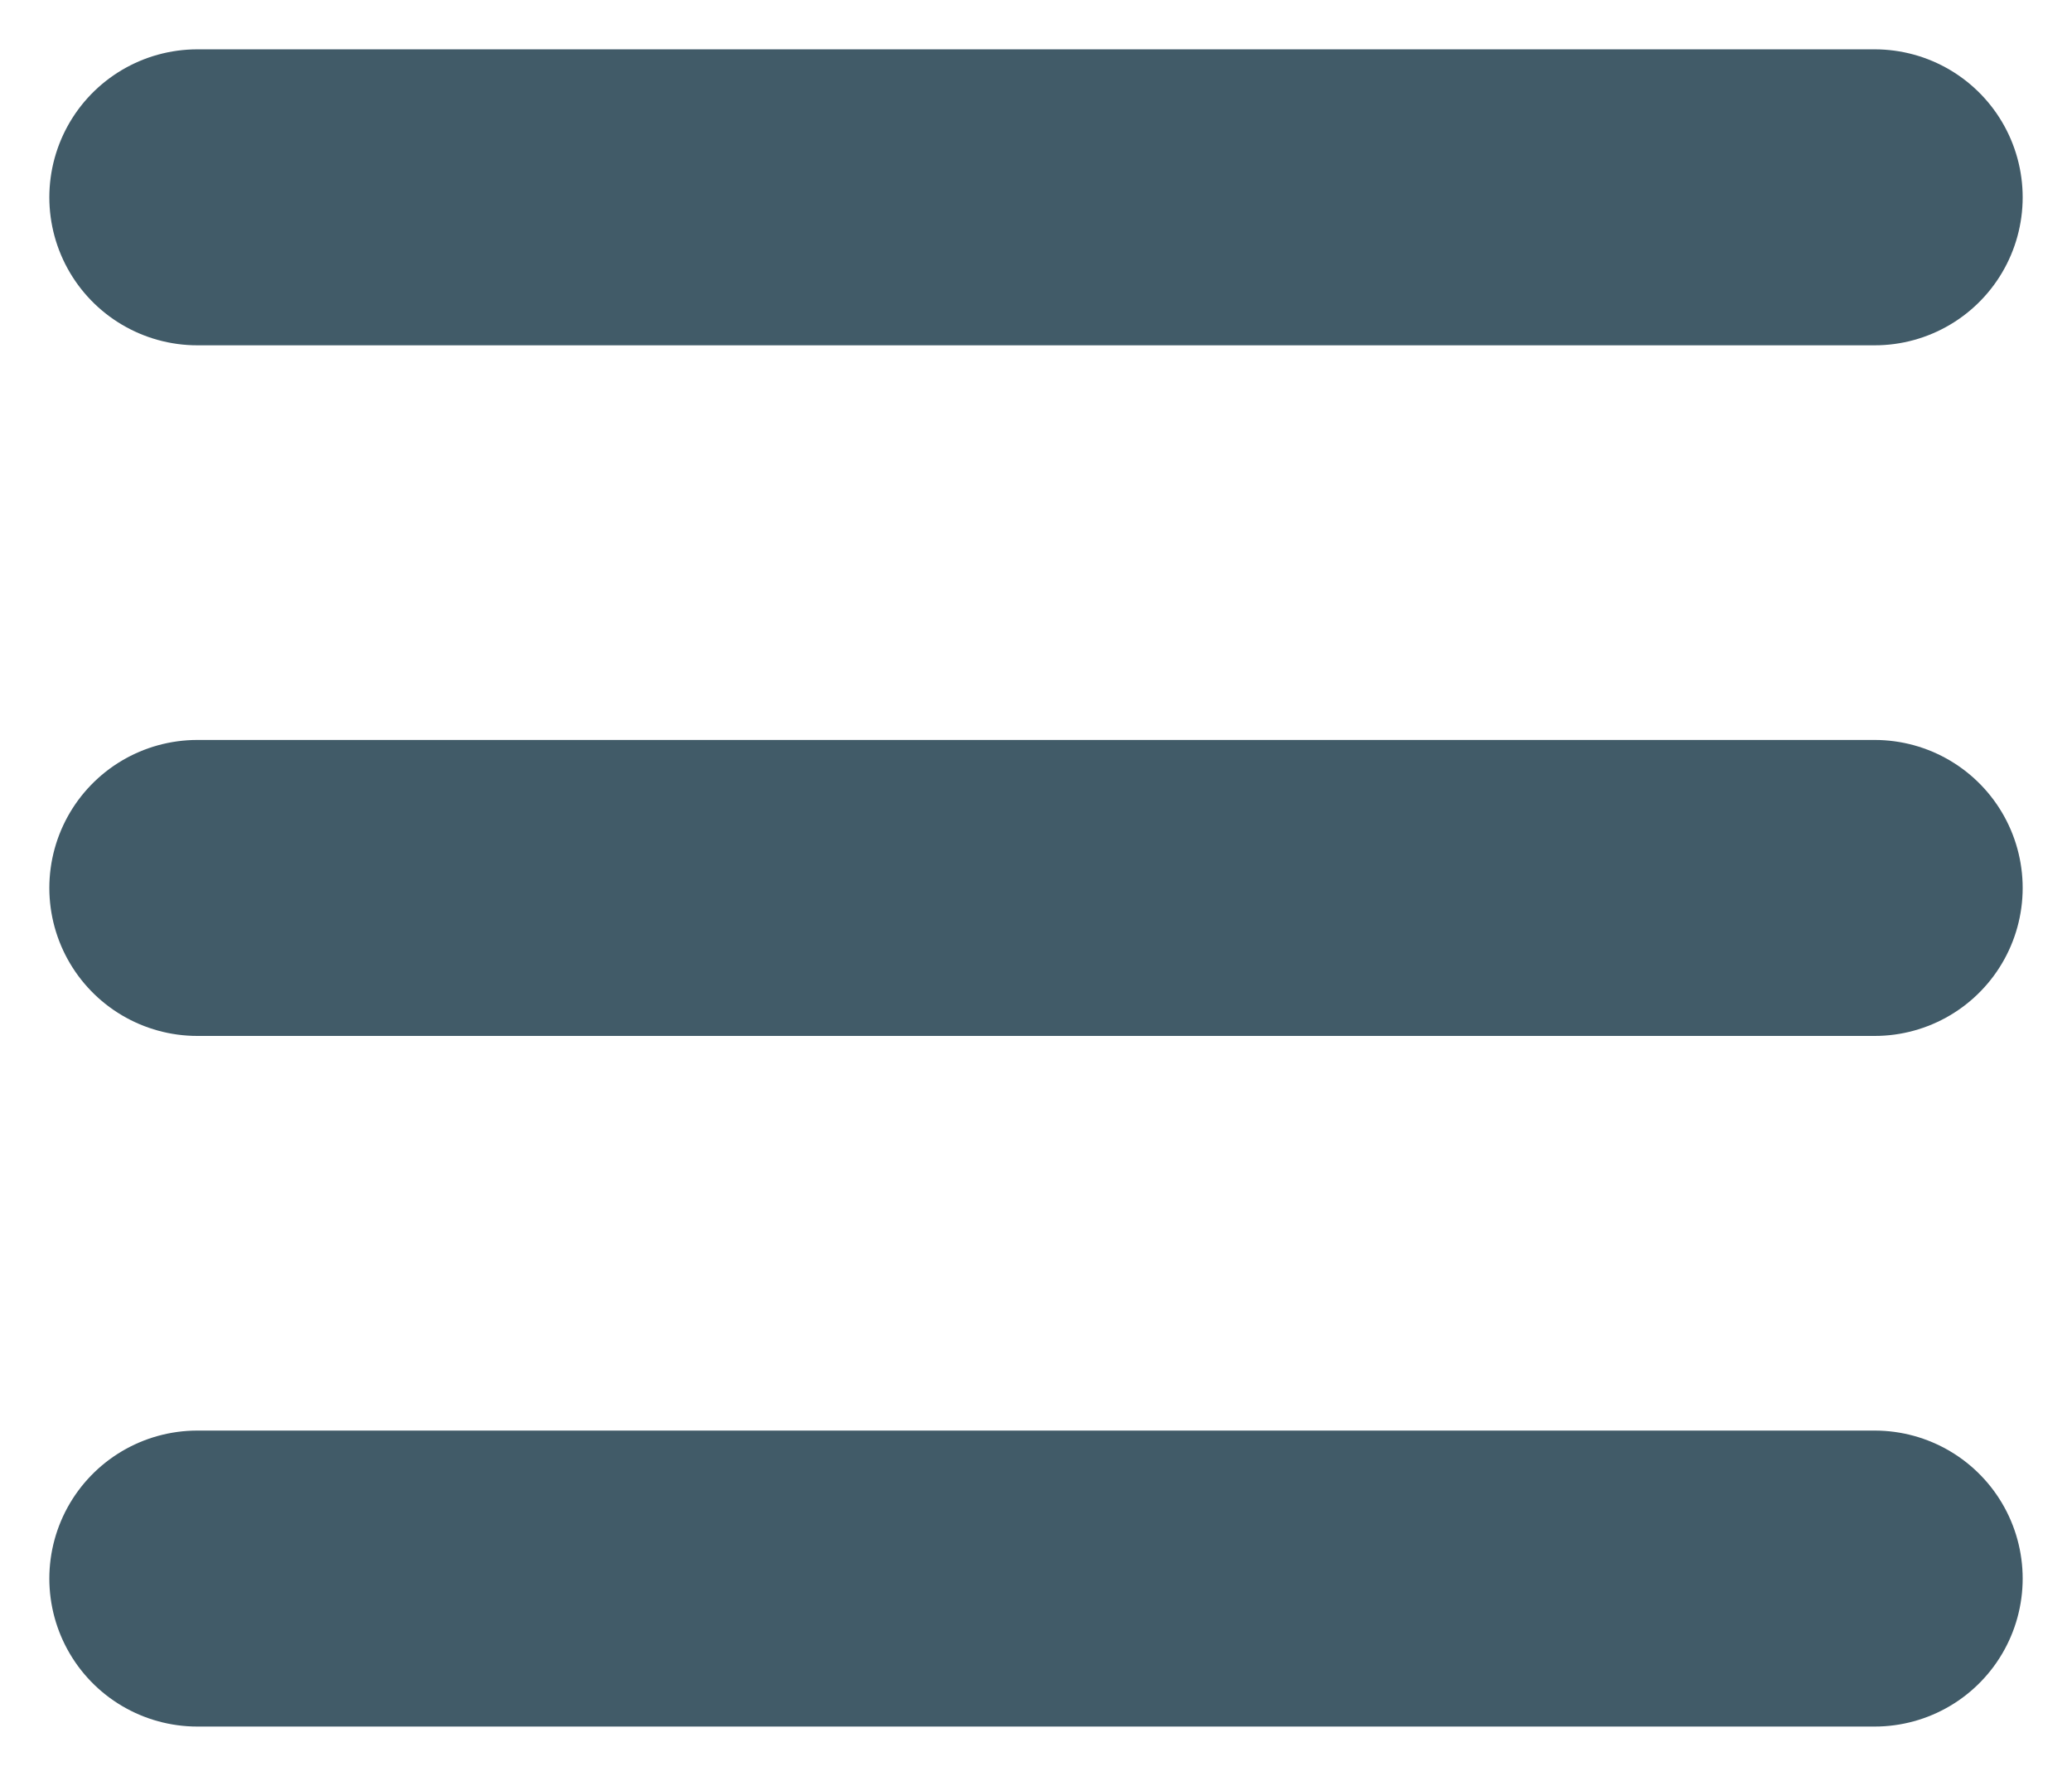 <svg width="21" height="18" viewBox="0 0 21 18" fill="none" xmlns="http://www.w3.org/2000/svg">
<g id="Group 2">
<path id="Vector 7" d="M2 9H19" stroke="#415B68" stroke-width="3" stroke-linecap="round"/>
<path id="Vector 8" d="M2 2H19" stroke="#415B68" stroke-width="3" stroke-linecap="round"/>
<path id="Vector 9" d="M2 16H19" stroke="#415B68" stroke-width="3" stroke-linecap="round"/>
</g>
</svg>

